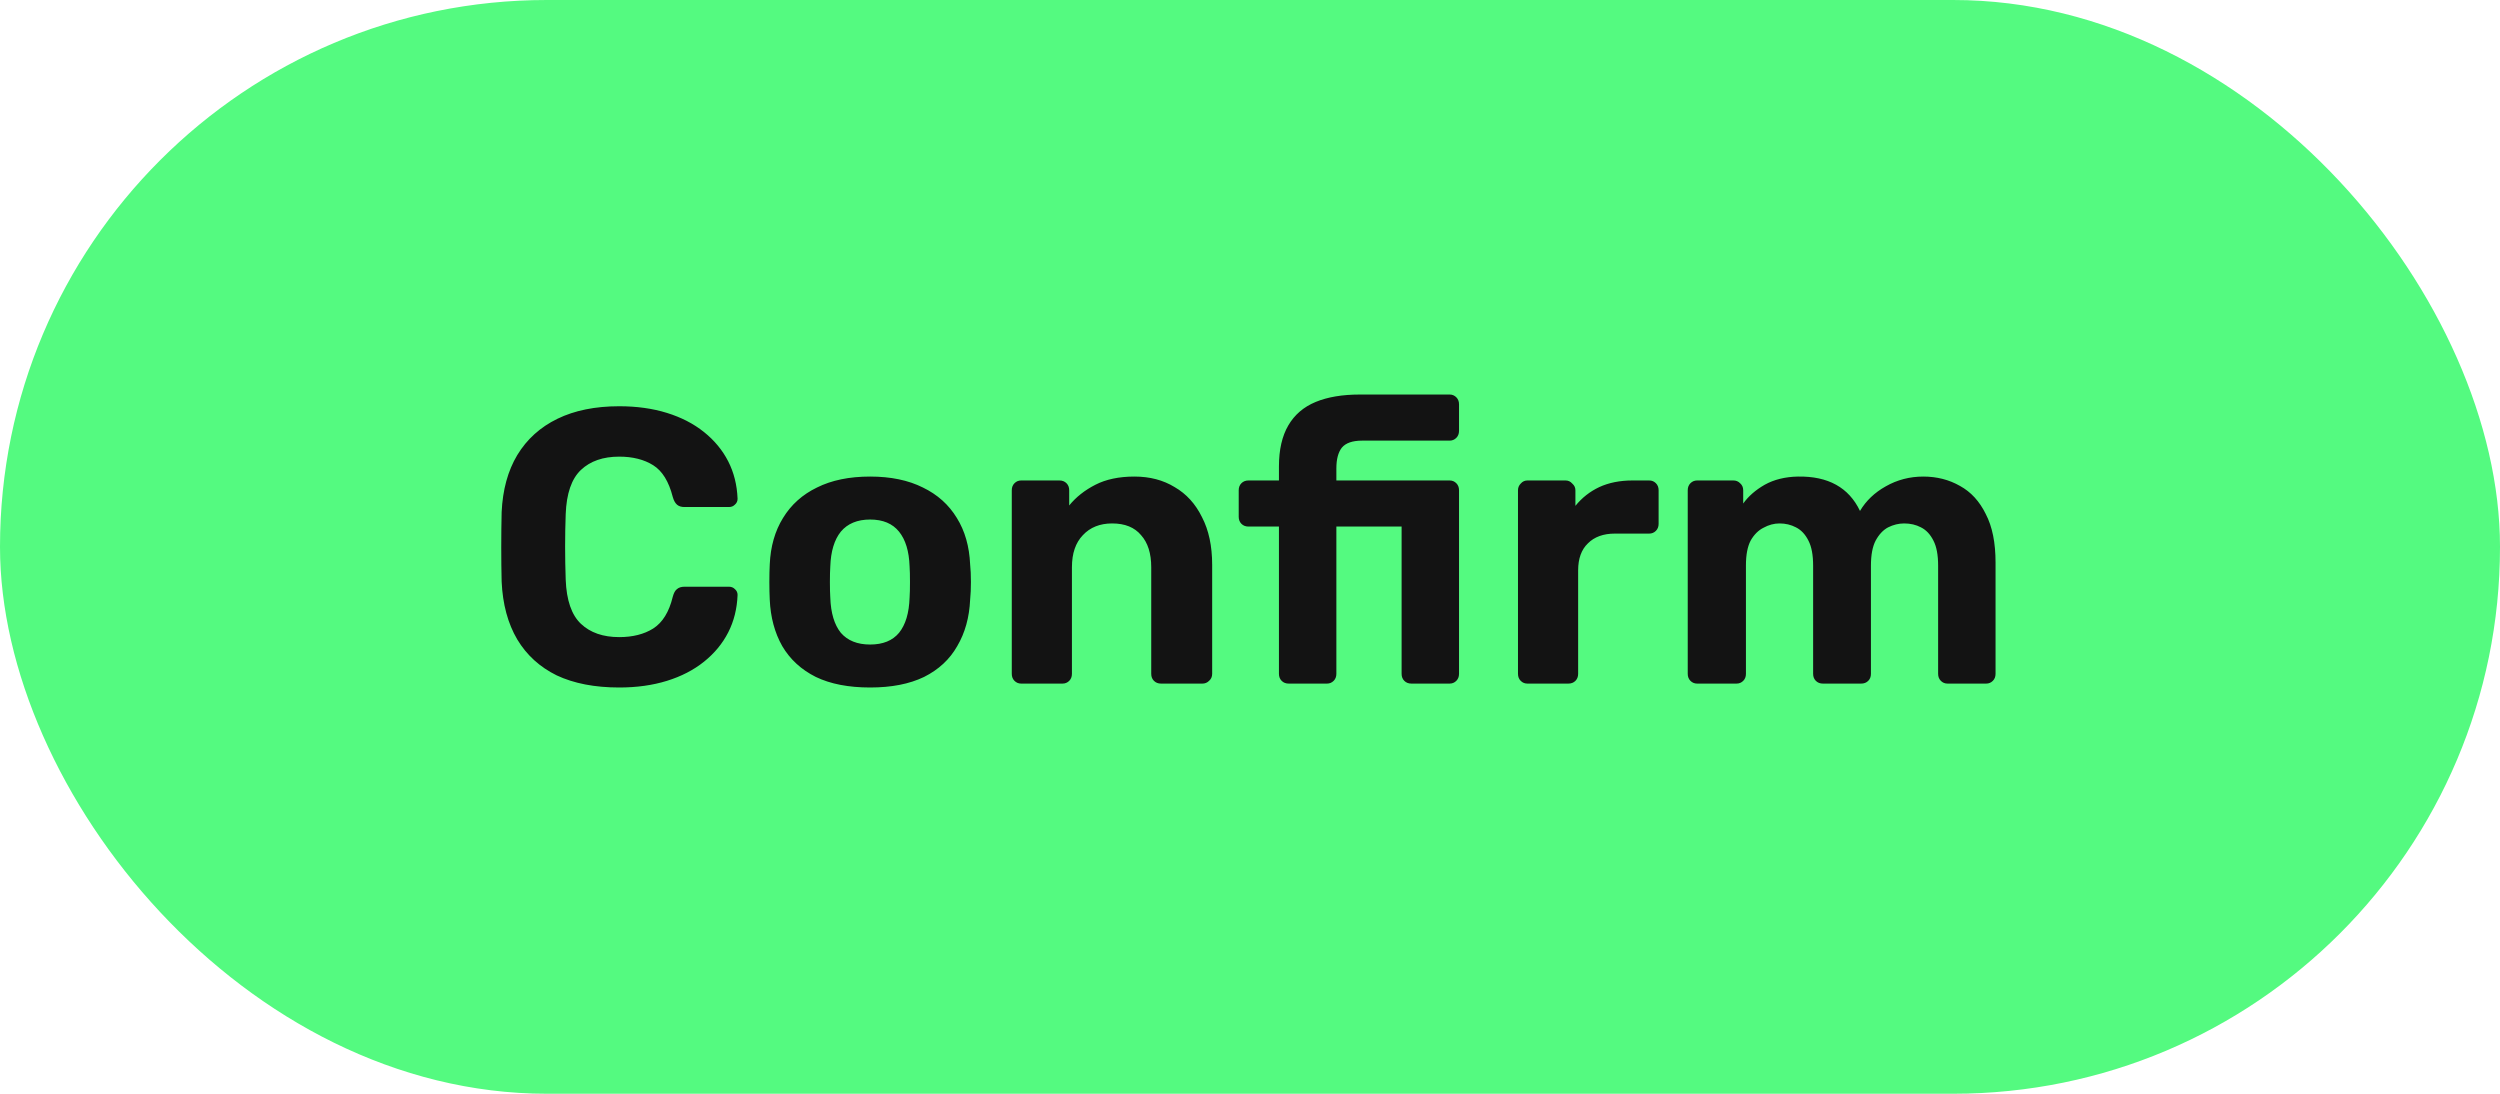 <svg width="128" height="56" viewBox="0 0 128 56" fill="none" xmlns="http://www.w3.org/2000/svg">
<rect width="128" height="56" rx="28" fill="#54FA80"/>
<path d="M31.704 35.2C30.451 35.2 29.384 34.993 28.504 34.58C27.637 34.153 26.964 33.54 26.484 32.74C26.004 31.927 25.737 30.94 25.684 29.78C25.671 29.233 25.664 28.647 25.664 28.02C25.664 27.393 25.671 26.793 25.684 26.22C25.737 25.073 26.004 24.1 26.484 23.3C26.977 22.487 27.664 21.867 28.544 21.44C29.424 21.013 30.477 20.8 31.704 20.8C32.597 20.8 33.411 20.913 34.144 21.14C34.877 21.367 35.511 21.693 36.044 22.12C36.577 22.547 36.991 23.047 37.284 23.62C37.577 24.193 37.737 24.833 37.764 25.54C37.764 25.66 37.717 25.76 37.624 25.84C37.544 25.92 37.444 25.96 37.324 25.96H35.044C34.884 25.96 34.757 25.92 34.664 25.84C34.571 25.76 34.497 25.627 34.444 25.44C34.244 24.653 33.911 24.113 33.444 23.82C32.977 23.527 32.397 23.38 31.704 23.38C30.877 23.38 30.224 23.607 29.744 24.06C29.264 24.513 29.004 25.267 28.964 26.32C28.924 27.413 28.924 28.533 28.964 29.68C29.004 30.733 29.264 31.487 29.744 31.94C30.224 32.393 30.877 32.62 31.704 32.62C32.397 32.62 32.977 32.473 33.444 32.18C33.924 31.873 34.257 31.333 34.444 30.56C34.497 30.36 34.571 30.227 34.664 30.16C34.757 30.08 34.884 30.04 35.044 30.04H37.324C37.444 30.04 37.544 30.08 37.624 30.16C37.717 30.24 37.764 30.34 37.764 30.46C37.737 31.167 37.577 31.807 37.284 32.38C36.991 32.953 36.577 33.453 36.044 33.88C35.511 34.307 34.877 34.633 34.144 34.86C33.411 35.087 32.597 35.2 31.704 35.2ZM44.551 35.2C43.445 35.2 42.518 35.02 41.771 34.66C41.025 34.287 40.451 33.76 40.051 33.08C39.665 32.4 39.451 31.607 39.411 30.7C39.398 30.433 39.391 30.133 39.391 29.8C39.391 29.453 39.398 29.153 39.411 28.9C39.451 27.98 39.678 27.187 40.091 26.52C40.505 25.84 41.085 25.32 41.831 24.96C42.578 24.587 43.485 24.4 44.551 24.4C45.605 24.4 46.505 24.587 47.251 24.96C47.998 25.32 48.578 25.84 48.991 26.52C49.405 27.187 49.631 27.98 49.671 28.9C49.698 29.153 49.711 29.453 49.711 29.8C49.711 30.133 49.698 30.433 49.671 30.7C49.631 31.607 49.411 32.4 49.011 33.08C48.625 33.76 48.058 34.287 47.311 34.66C46.565 35.02 45.645 35.2 44.551 35.2ZM44.551 33C45.205 33 45.698 32.8 46.031 32.4C46.365 31.987 46.545 31.387 46.571 30.6C46.585 30.4 46.591 30.133 46.591 29.8C46.591 29.467 46.585 29.2 46.571 29C46.545 28.227 46.365 27.633 46.031 27.22C45.698 26.807 45.205 26.6 44.551 26.6C43.898 26.6 43.398 26.807 43.051 27.22C42.718 27.633 42.538 28.227 42.511 29C42.498 29.2 42.491 29.467 42.491 29.8C42.491 30.133 42.498 30.4 42.511 30.6C42.538 31.387 42.718 31.987 43.051 32.4C43.398 32.8 43.898 33 44.551 33ZM52.283 35C52.15 35 52.036 34.953 51.943 34.86C51.85 34.767 51.803 34.647 51.803 34.5V25.1C51.803 24.953 51.85 24.833 51.943 24.74C52.036 24.647 52.15 24.6 52.283 24.6H54.243C54.39 24.6 54.51 24.647 54.603 24.74C54.696 24.833 54.743 24.953 54.743 25.1V25.88C55.09 25.453 55.536 25.1 56.083 24.82C56.63 24.54 57.296 24.4 58.083 24.4C58.87 24.4 59.556 24.58 60.143 24.94C60.743 25.287 61.21 25.8 61.543 26.48C61.89 27.147 62.063 27.96 62.063 28.92V34.5C62.063 34.647 62.01 34.767 61.903 34.86C61.81 34.953 61.696 35 61.563 35H59.443C59.296 35 59.176 34.953 59.083 34.86C58.99 34.767 58.943 34.647 58.943 34.5V29.04C58.943 28.333 58.77 27.787 58.423 27.4C58.09 27 57.596 26.8 56.943 26.8C56.316 26.8 55.816 27 55.443 27.4C55.07 27.787 54.883 28.333 54.883 29.04V34.5C54.883 34.647 54.836 34.767 54.743 34.86C54.65 34.953 54.536 35 54.403 35H52.283ZM65.982 35C65.835 35 65.715 34.953 65.622 34.86C65.529 34.767 65.482 34.647 65.482 34.5V26.96H63.922C63.775 26.96 63.655 26.913 63.562 26.82C63.469 26.727 63.422 26.607 63.422 26.46V25.1C63.422 24.953 63.469 24.833 63.562 24.74C63.655 24.647 63.775 24.6 63.922 24.6H65.482V23.88C65.482 23.027 65.642 22.327 65.962 21.78C66.282 21.233 66.749 20.833 67.362 20.58C67.975 20.327 68.729 20.2 69.622 20.2H74.222C74.355 20.2 74.469 20.247 74.562 20.34C74.655 20.433 74.702 20.553 74.702 20.7V22.06C74.702 22.207 74.655 22.327 74.562 22.42C74.469 22.513 74.355 22.56 74.222 22.56H69.742C69.249 22.56 68.902 22.68 68.702 22.92C68.515 23.16 68.422 23.513 68.422 23.98V24.6H74.222C74.355 24.6 74.469 24.647 74.562 24.74C74.655 24.833 74.702 24.953 74.702 25.1V34.5C74.702 34.647 74.655 34.767 74.562 34.86C74.469 34.953 74.355 35 74.222 35H72.262C72.115 35 71.995 34.953 71.902 34.86C71.809 34.767 71.762 34.647 71.762 34.5V26.96H68.422V34.5C68.422 34.647 68.375 34.767 68.282 34.86C68.189 34.953 68.075 35 67.942 35H65.982ZM78.201 35C78.068 35 77.954 34.953 77.861 34.86C77.768 34.767 77.721 34.647 77.721 34.5V25.1C77.721 24.967 77.768 24.853 77.861 24.76C77.954 24.653 78.068 24.6 78.201 24.6H80.161C80.294 24.6 80.408 24.653 80.501 24.76C80.608 24.853 80.661 24.967 80.661 25.1V25.9C80.994 25.487 81.401 25.167 81.881 24.94C82.374 24.713 82.941 24.6 83.581 24.6H84.441C84.574 24.6 84.688 24.647 84.781 24.74C84.874 24.833 84.921 24.953 84.921 25.1V26.82C84.921 26.967 84.874 27.087 84.781 27.18C84.688 27.273 84.574 27.32 84.441 27.32H82.681C82.094 27.32 81.634 27.487 81.301 27.82C80.968 28.14 80.801 28.6 80.801 29.2V34.5C80.801 34.647 80.754 34.767 80.661 34.86C80.568 34.953 80.448 35 80.301 35H78.201ZM86.892 35C86.759 35 86.646 34.953 86.552 34.86C86.459 34.767 86.412 34.647 86.412 34.5V25.1C86.412 24.953 86.459 24.833 86.552 24.74C86.646 24.647 86.759 24.6 86.892 24.6H88.752C88.886 24.6 88.999 24.647 89.092 24.74C89.199 24.833 89.252 24.953 89.252 25.1V25.78C89.519 25.407 89.886 25.087 90.352 24.82C90.832 24.553 91.399 24.413 92.052 24.4C93.599 24.373 94.659 24.96 95.232 26.16C95.539 25.64 95.979 25.22 96.552 24.9C97.139 24.567 97.779 24.4 98.472 24.4C99.166 24.4 99.792 24.56 100.352 24.88C100.912 25.187 101.352 25.667 101.672 26.32C102.006 26.96 102.172 27.787 102.172 28.8V34.5C102.172 34.647 102.126 34.767 102.032 34.86C101.939 34.953 101.826 35 101.692 35H99.712C99.579 35 99.466 34.953 99.372 34.86C99.279 34.767 99.232 34.647 99.232 34.5V28.96C99.232 28.413 99.152 27.987 98.992 27.68C98.832 27.36 98.619 27.133 98.352 27C98.099 26.867 97.812 26.8 97.492 26.8C97.212 26.8 96.939 26.867 96.672 27C96.419 27.133 96.206 27.36 96.032 27.68C95.872 27.987 95.792 28.413 95.792 28.96V34.5C95.792 34.647 95.746 34.767 95.652 34.86C95.559 34.953 95.439 35 95.292 35H93.332C93.186 35 93.066 34.953 92.972 34.86C92.879 34.767 92.832 34.647 92.832 34.5V28.96C92.832 28.413 92.752 27.987 92.592 27.68C92.432 27.36 92.219 27.133 91.952 27C91.699 26.867 91.419 26.8 91.112 26.8C90.832 26.8 90.559 26.873 90.292 27.02C90.026 27.153 89.806 27.373 89.632 27.68C89.472 27.987 89.392 28.407 89.392 28.94V34.5C89.392 34.647 89.346 34.767 89.252 34.86C89.159 34.953 89.046 35 88.912 35H86.892Z" fill="#131313"/>
</svg>
